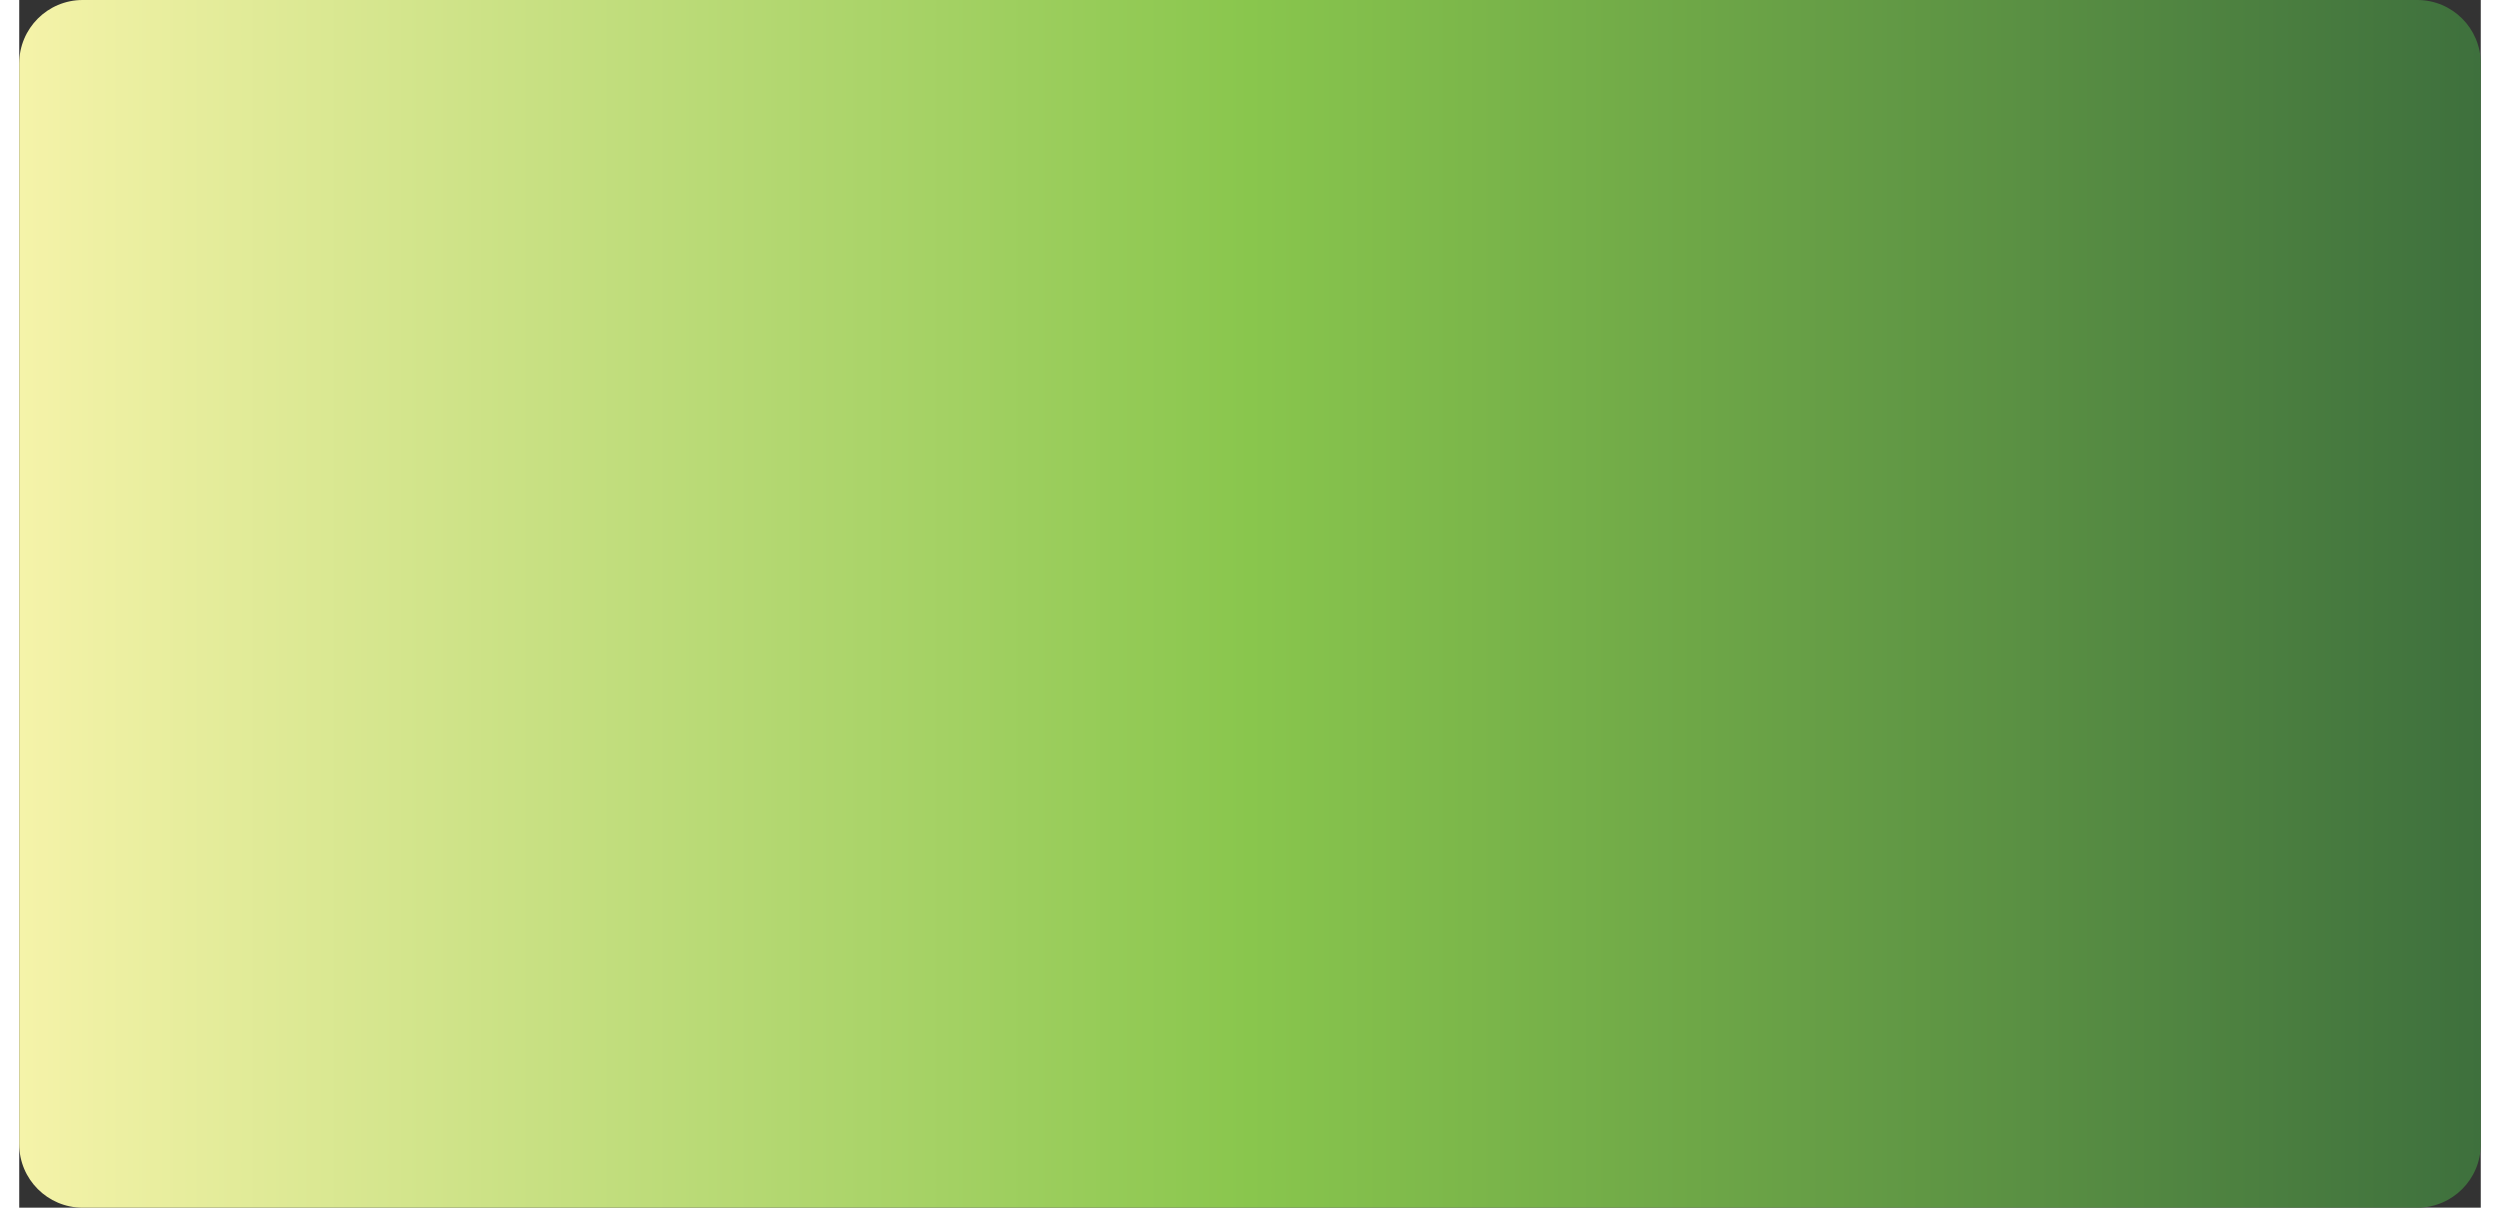 <svg width="1300" height="628" viewBox="0 0 1280 628" fill="none" xmlns="http://www.w3.org/2000/svg">
<rect x="0" y="0" width="1280" height="628" fill="#333333" stroke="none"/>
<path d="M0 33C0 14.775 14.775 0 33 0H1247C1265.23 0 1280 14.775 1280 33V595C1280 613.225 1265.23 628 1247 628H33C14.775 628 0 613.225 0 595V33Z" fill="url(#paint0_linear_2_175)"/>
<defs>
<linearGradient id="paint0_linear_2_175" x1="0" y1="628.471" x2="1280" y2="628.471" gradientUnits="userSpaceOnUse">
<stop stop-color="#F5F3A9"/>
<stop offset="0.5" stop-color="#89C64D"/>
<stop offset="1" stop-color="#3E703D"/>
</linearGradient>
</defs>
</svg>
